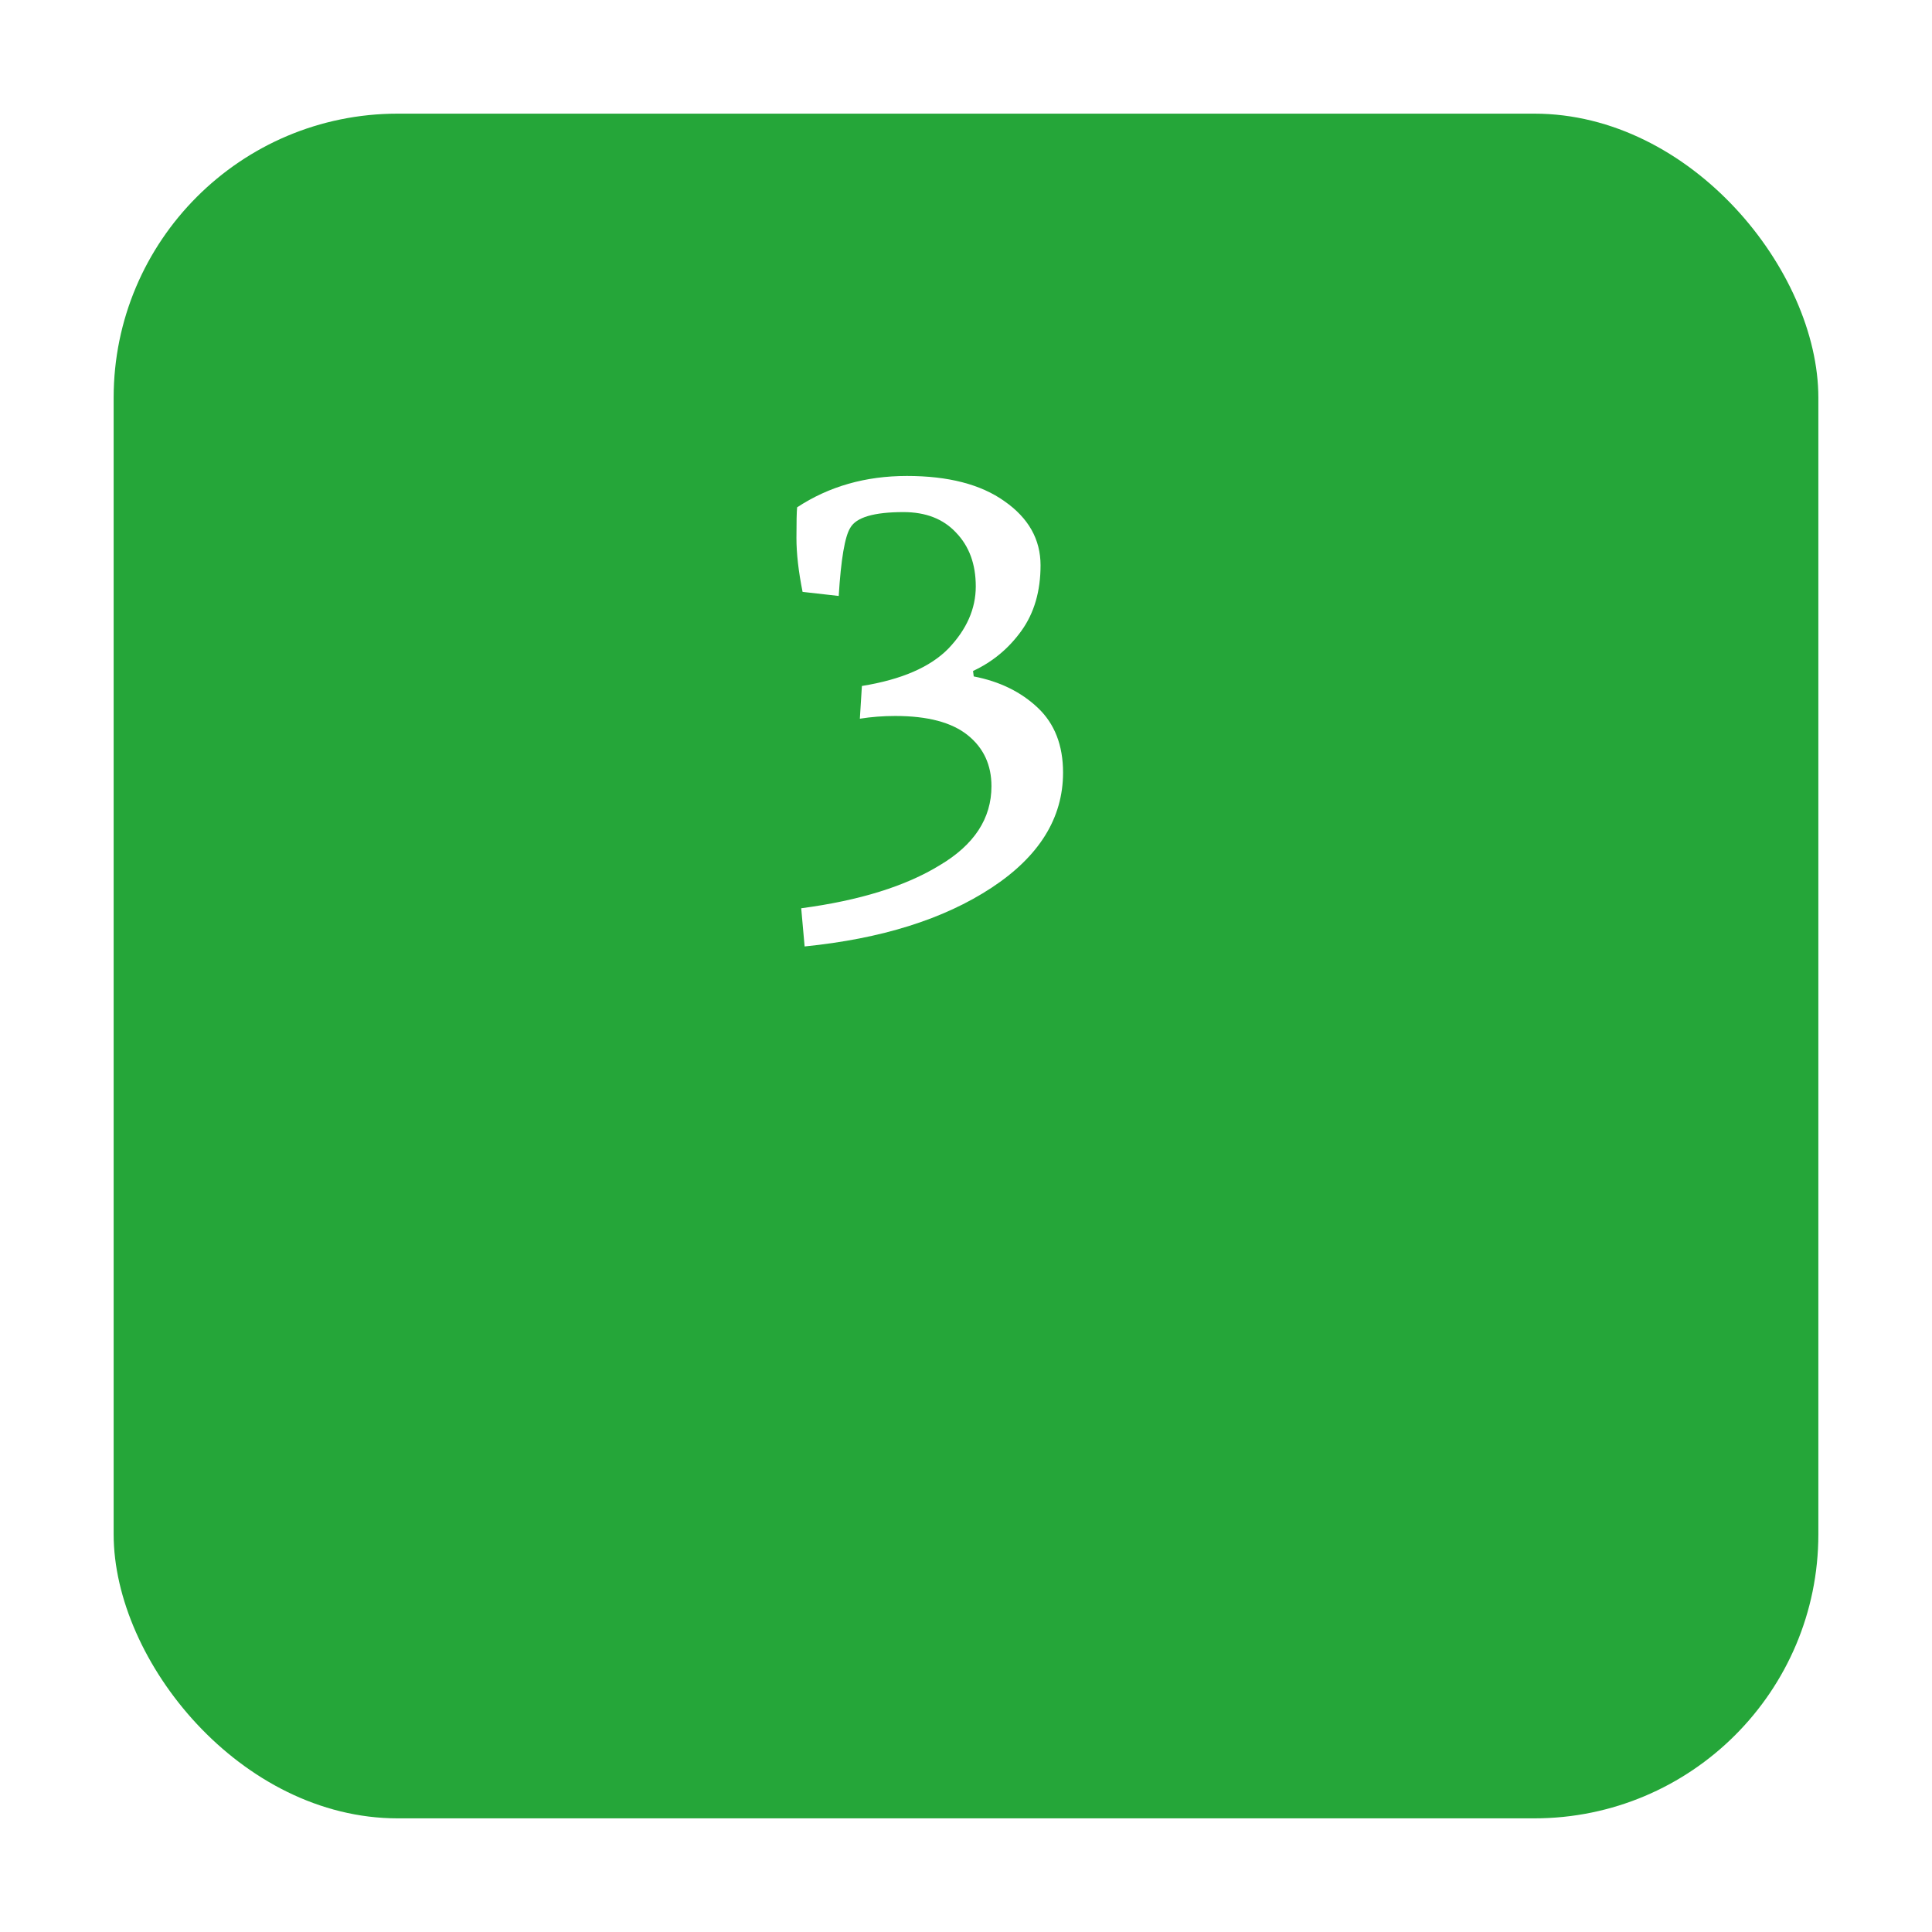 <svg width="68" height="68" viewBox="0 0 68 68" fill="none" xmlns="http://www.w3.org/2000/svg">
<g filter="url(#filter0_d_41_119)">
<rect x="4" width="60" height="60" rx="10" fill="#25A639"/>
</g>
<path d="M28.32 33.312L28.2 31.968C30.248 31.696 31.872 31.192 33.072 30.456C34.288 29.736 34.896 28.808 34.896 27.672C34.896 26.92 34.616 26.32 34.056 25.872C33.496 25.424 32.648 25.2 31.512 25.2C31.08 25.2 30.664 25.232 30.264 25.296L30.336 24.144C31.728 23.92 32.744 23.48 33.384 22.824C34.024 22.152 34.344 21.424 34.344 20.64C34.344 19.856 34.112 19.224 33.648 18.744C33.2 18.264 32.584 18.024 31.8 18.024C30.76 18.024 30.136 18.208 29.928 18.576C29.736 18.88 29.6 19.68 29.52 20.976L28.248 20.832C28.104 20.112 28.032 19.48 28.032 18.936C28.032 18.376 28.04 18.016 28.056 17.856C29.176 17.12 30.464 16.752 31.92 16.752C33.376 16.752 34.52 17.048 35.352 17.64C36.2 18.232 36.624 18.984 36.624 19.896C36.624 20.808 36.4 21.576 35.952 22.2C35.504 22.824 34.936 23.296 34.248 23.616L34.272 23.808C35.184 23.984 35.936 24.352 36.528 24.912C37.12 25.472 37.416 26.232 37.416 27.192C37.416 28.792 36.576 30.144 34.896 31.248C33.216 32.352 31.024 33.04 28.32 33.312Z" fill="white"/>
<defs>
<filter id="filter0_d_41_119" x="0" y="0" width="68" height="68" filterUnits="userSpaceOnUse" color-interpolation-filters="sRGB">
<feFlood flood-opacity="0" result="BackgroundImageFix"/>
<feColorMatrix in="SourceAlpha" type="matrix" values="0 0 0 0 0 0 0 0 0 0 0 0 0 0 0 0 0 0 127 0" result="hardAlpha"/>
<feOffset dy="4"/>
<feGaussianBlur stdDeviation="2"/>
<feComposite in2="hardAlpha" operator="out"/>
<feColorMatrix type="matrix" values="0 0 0 0 0 0 0 0 0 0 0 0 0 0 0 0 0 0 0.25 0"/>
<feBlend mode="normal" in2="BackgroundImageFix" result="effect1_dropShadow_41_119"/>
<feBlend mode="normal" in="SourceGraphic" in2="effect1_dropShadow_41_119" result="shape"/>
</filter>
</defs>
</svg>
